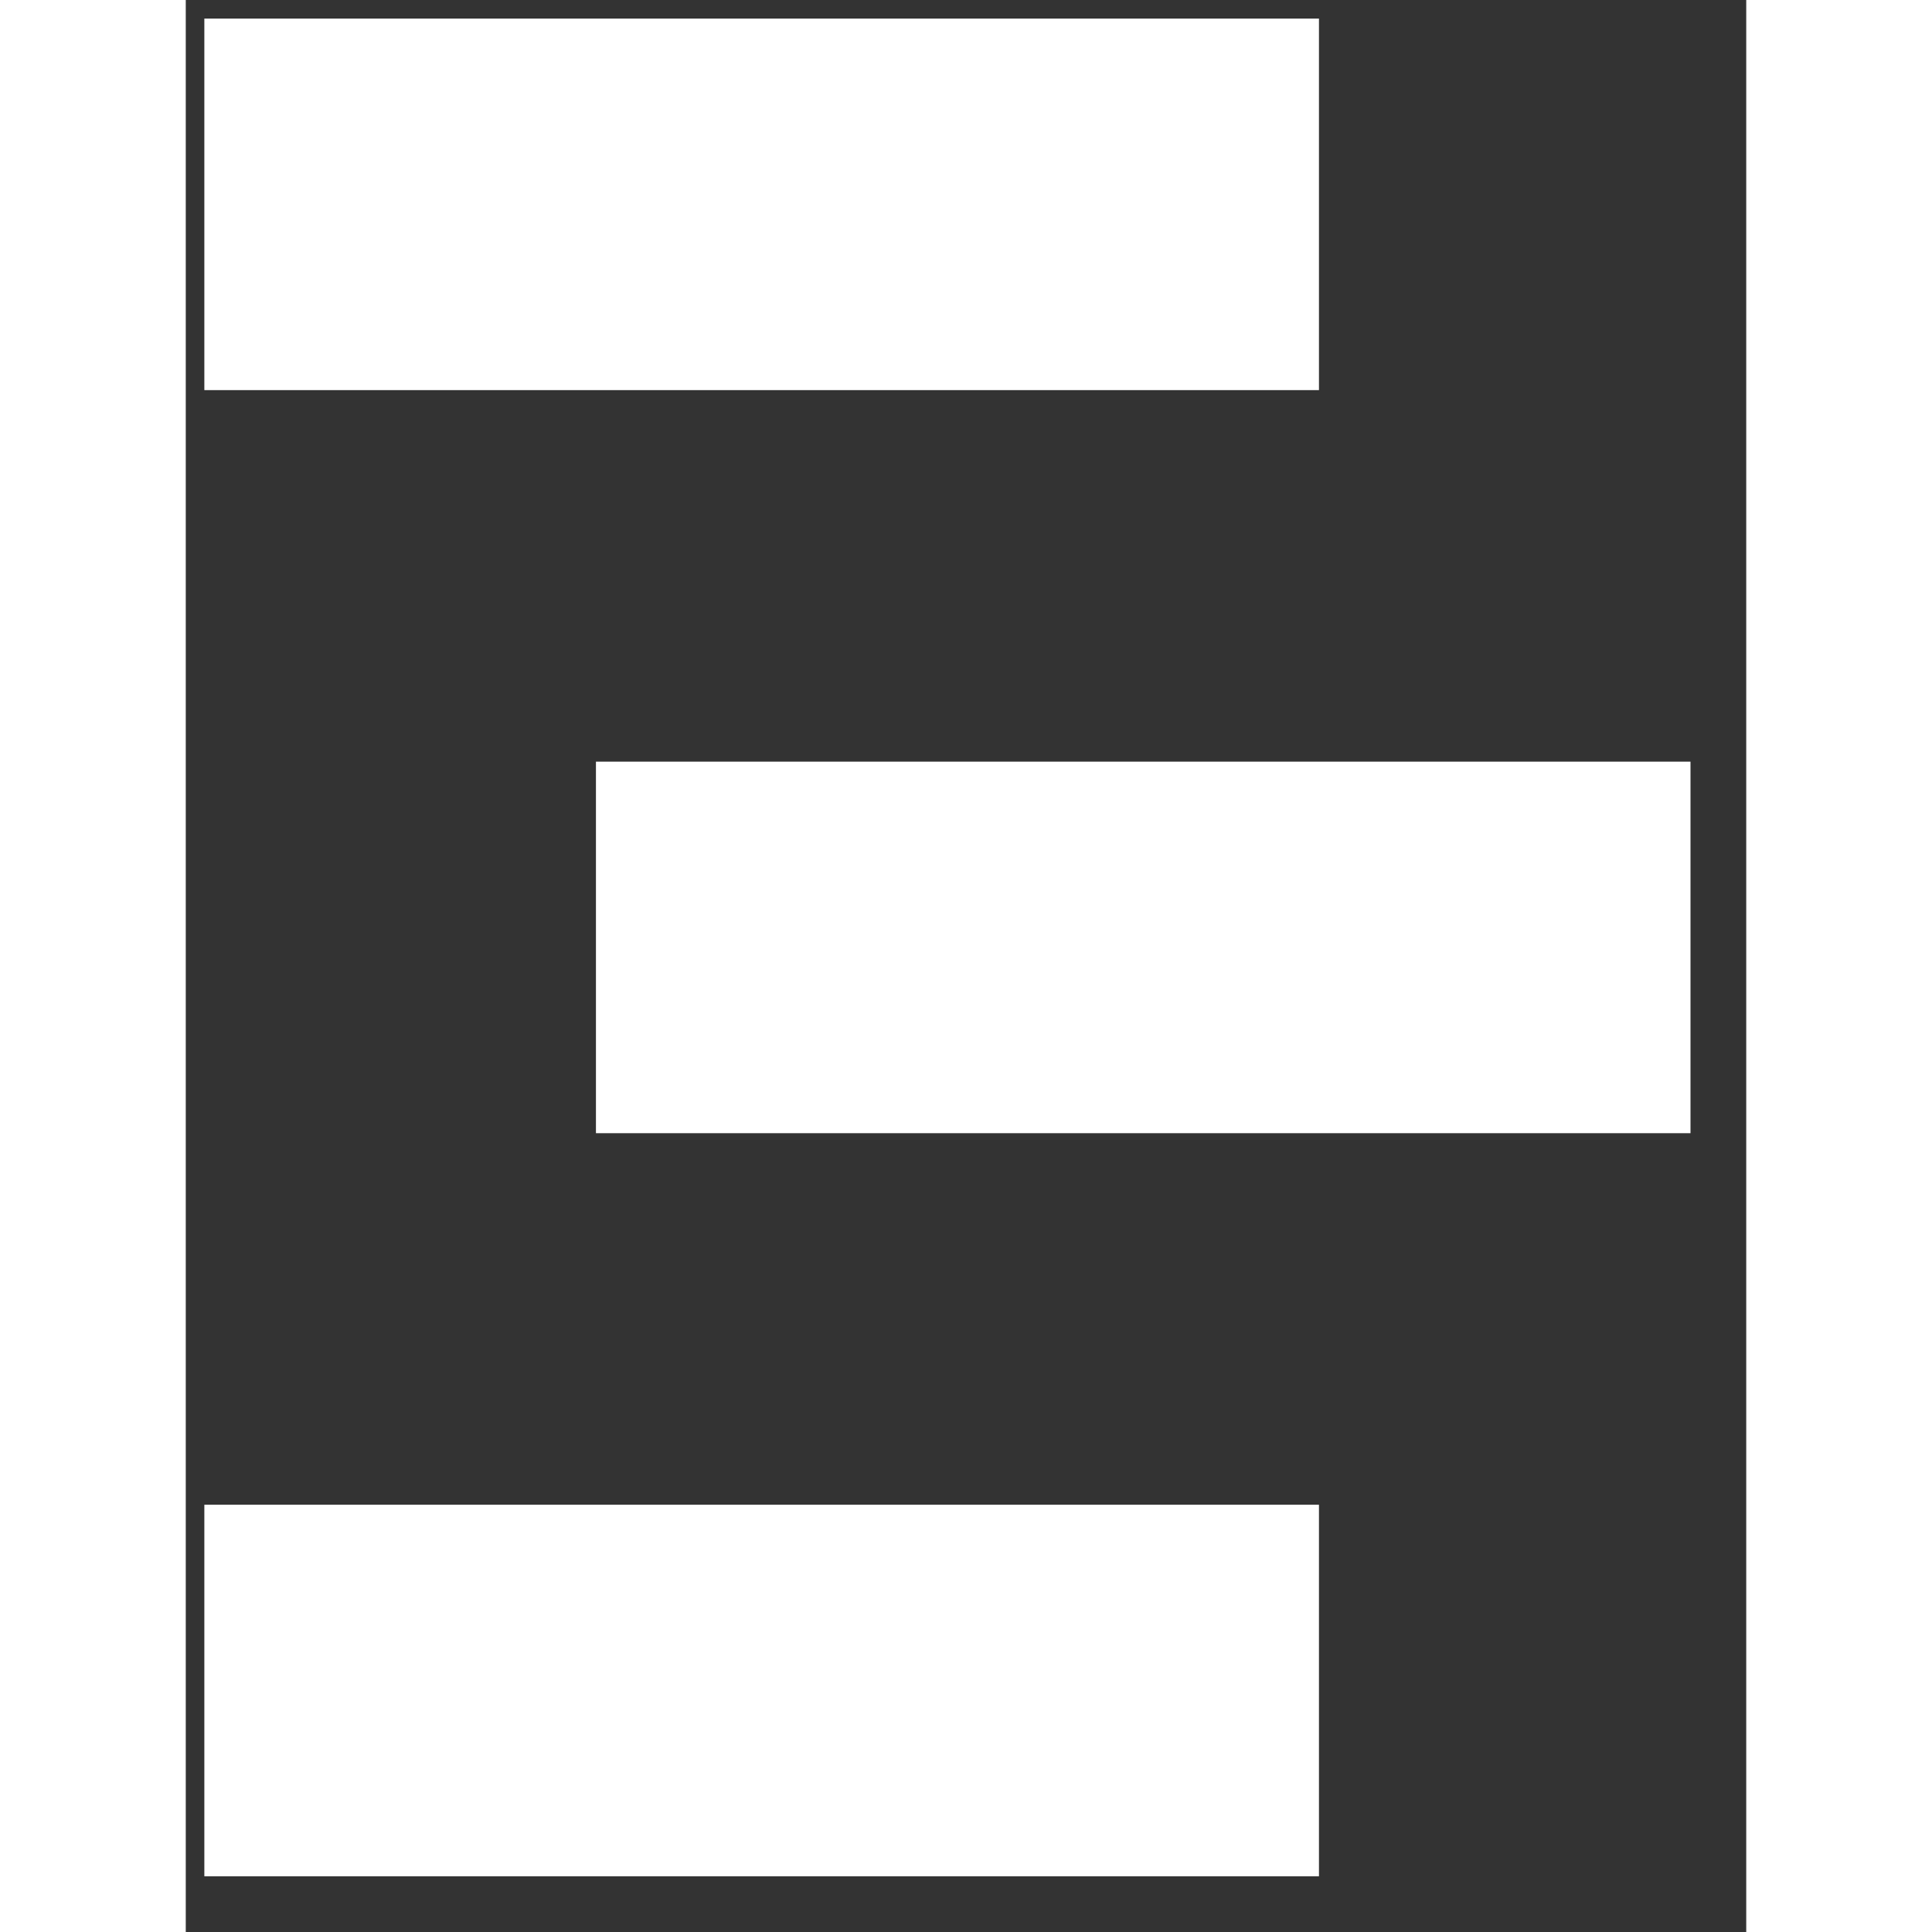 <svg version="1.1" xmlns="http://www.w3.org/2000/svg" xmlns:xlink="http://www.w3.org/1999/xlink" preserveAspectRatio="xMidYMid meet" viewBox="159 79 84 104" width="100" height="100">
	<rect x="159" y="79" width="84" height="104" fill="#333333" stroke="none"/>
	<defs>
		<path d="M160 80L220 80L220 100L160 100L160 80Z" id="a7dSAlYCNy"></path>
		<path d="M181.08 120L240 120L240 140L181.08 140L181.08 120Z" id="hASAxdwr9"></path>
		<path d="M160 160L220 160L220 180L160 180L160 160Z" id="d4KpUcG1Lz"></path>
	</defs>
	<g>
		<g>
			<use xlink:href="#a7dSAlYCNy" opacity="1" fill="#ffffff" fill-opacity="1"></use>
		</g>
		<g>
			<use xlink:href="#hASAxdwr9" opacity="1" fill="#ffffff" fill-opacity="1"></use>
		</g>
		<g>
			<use xlink:href="#d4KpUcG1Lz" opacity="1" fill="#ffffff" fill-opacity="1"></use>
		</g>
  </g>
</svg>